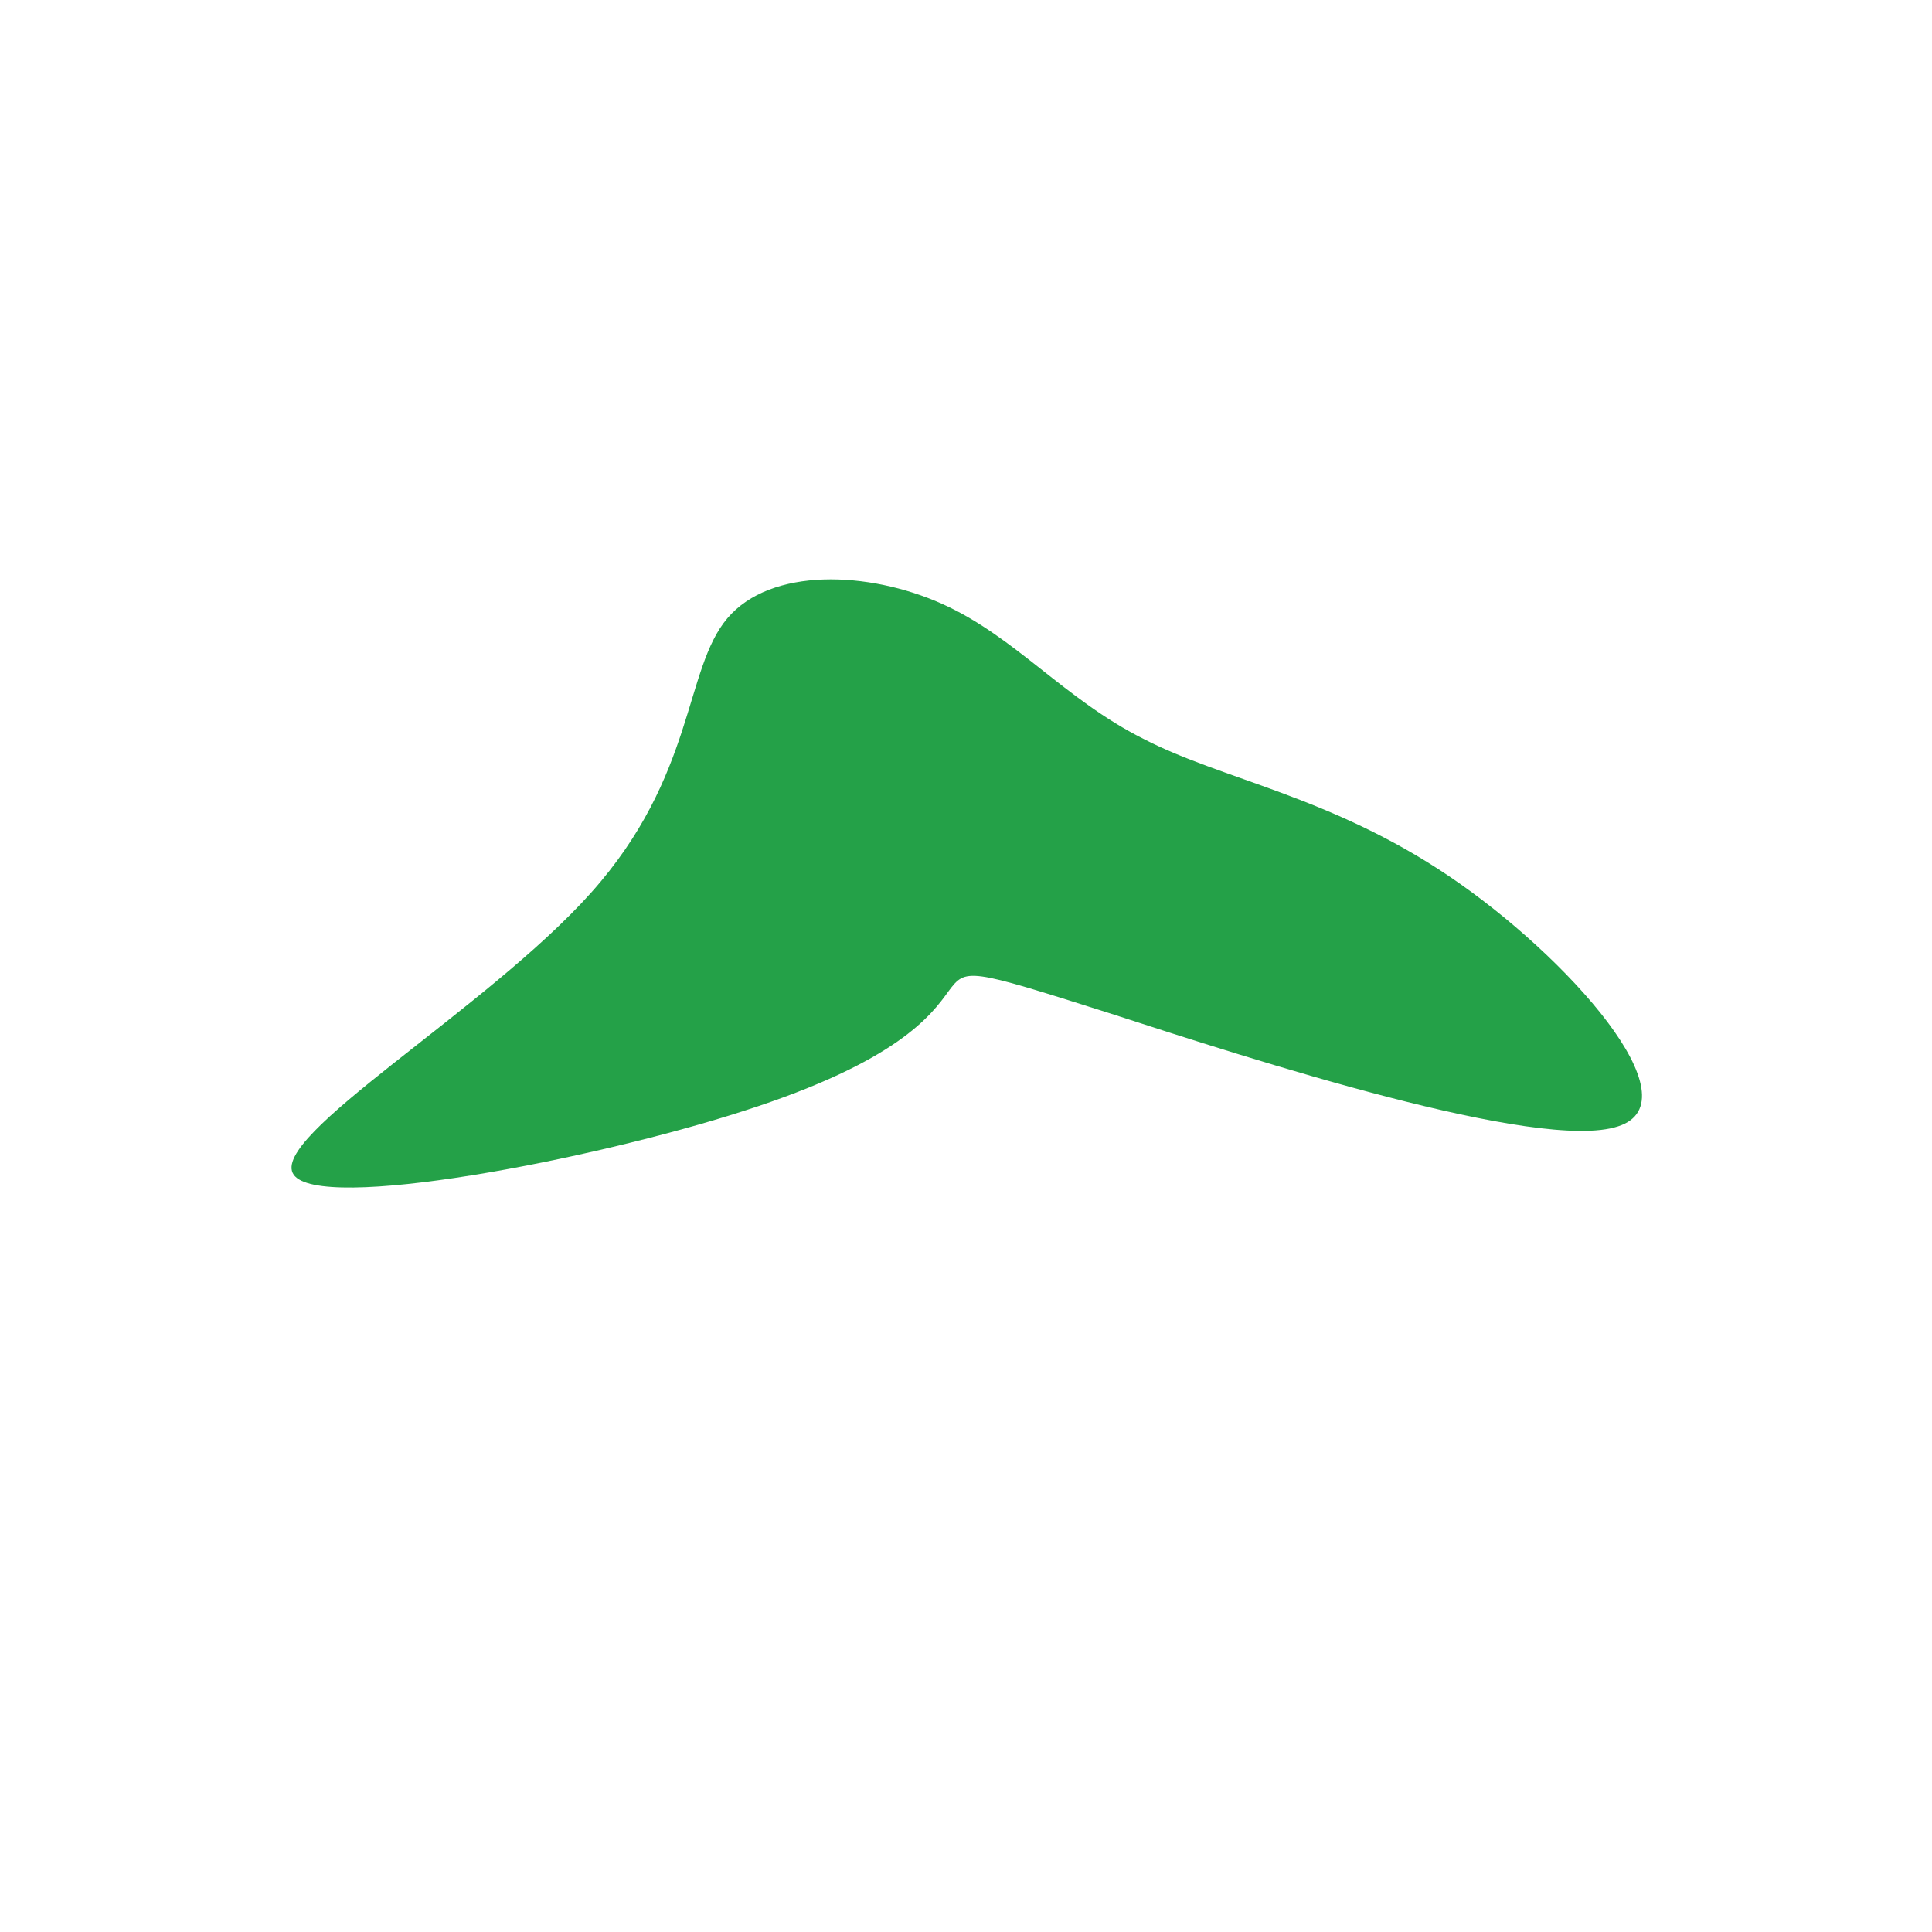 <?xml version="1.0" standalone="no"?>
<svg viewBox="0 0 200 200" xmlns="http://www.w3.org/2000/svg">
  <path fill="#24A148" d="M18.4,-23.5C26.5,-19.3,37.7,-17.6,50,-9.3C62.3,-1,75.6,14,67.5,16.6C59.3,19.3,29.7,9.7,14.9,4.9C0.1,0.2,0,0.2,-1.8,2.6C-3.6,5.1,-7.1,9.9,-23,15C-38.8,20.1,-66.9,25.5,-69.6,21.6C-72.3,17.7,-49.6,4.5,-38.8,-7.6C-28,-19.7,-29.2,-30.7,-24.7,-36C-20.2,-41.3,-10.1,-40.9,-2.5,-37.5C5.1,-34.1,10.2,-27.6,18.4,-23.5Z" transform="translate(100 100)" />
</svg>
